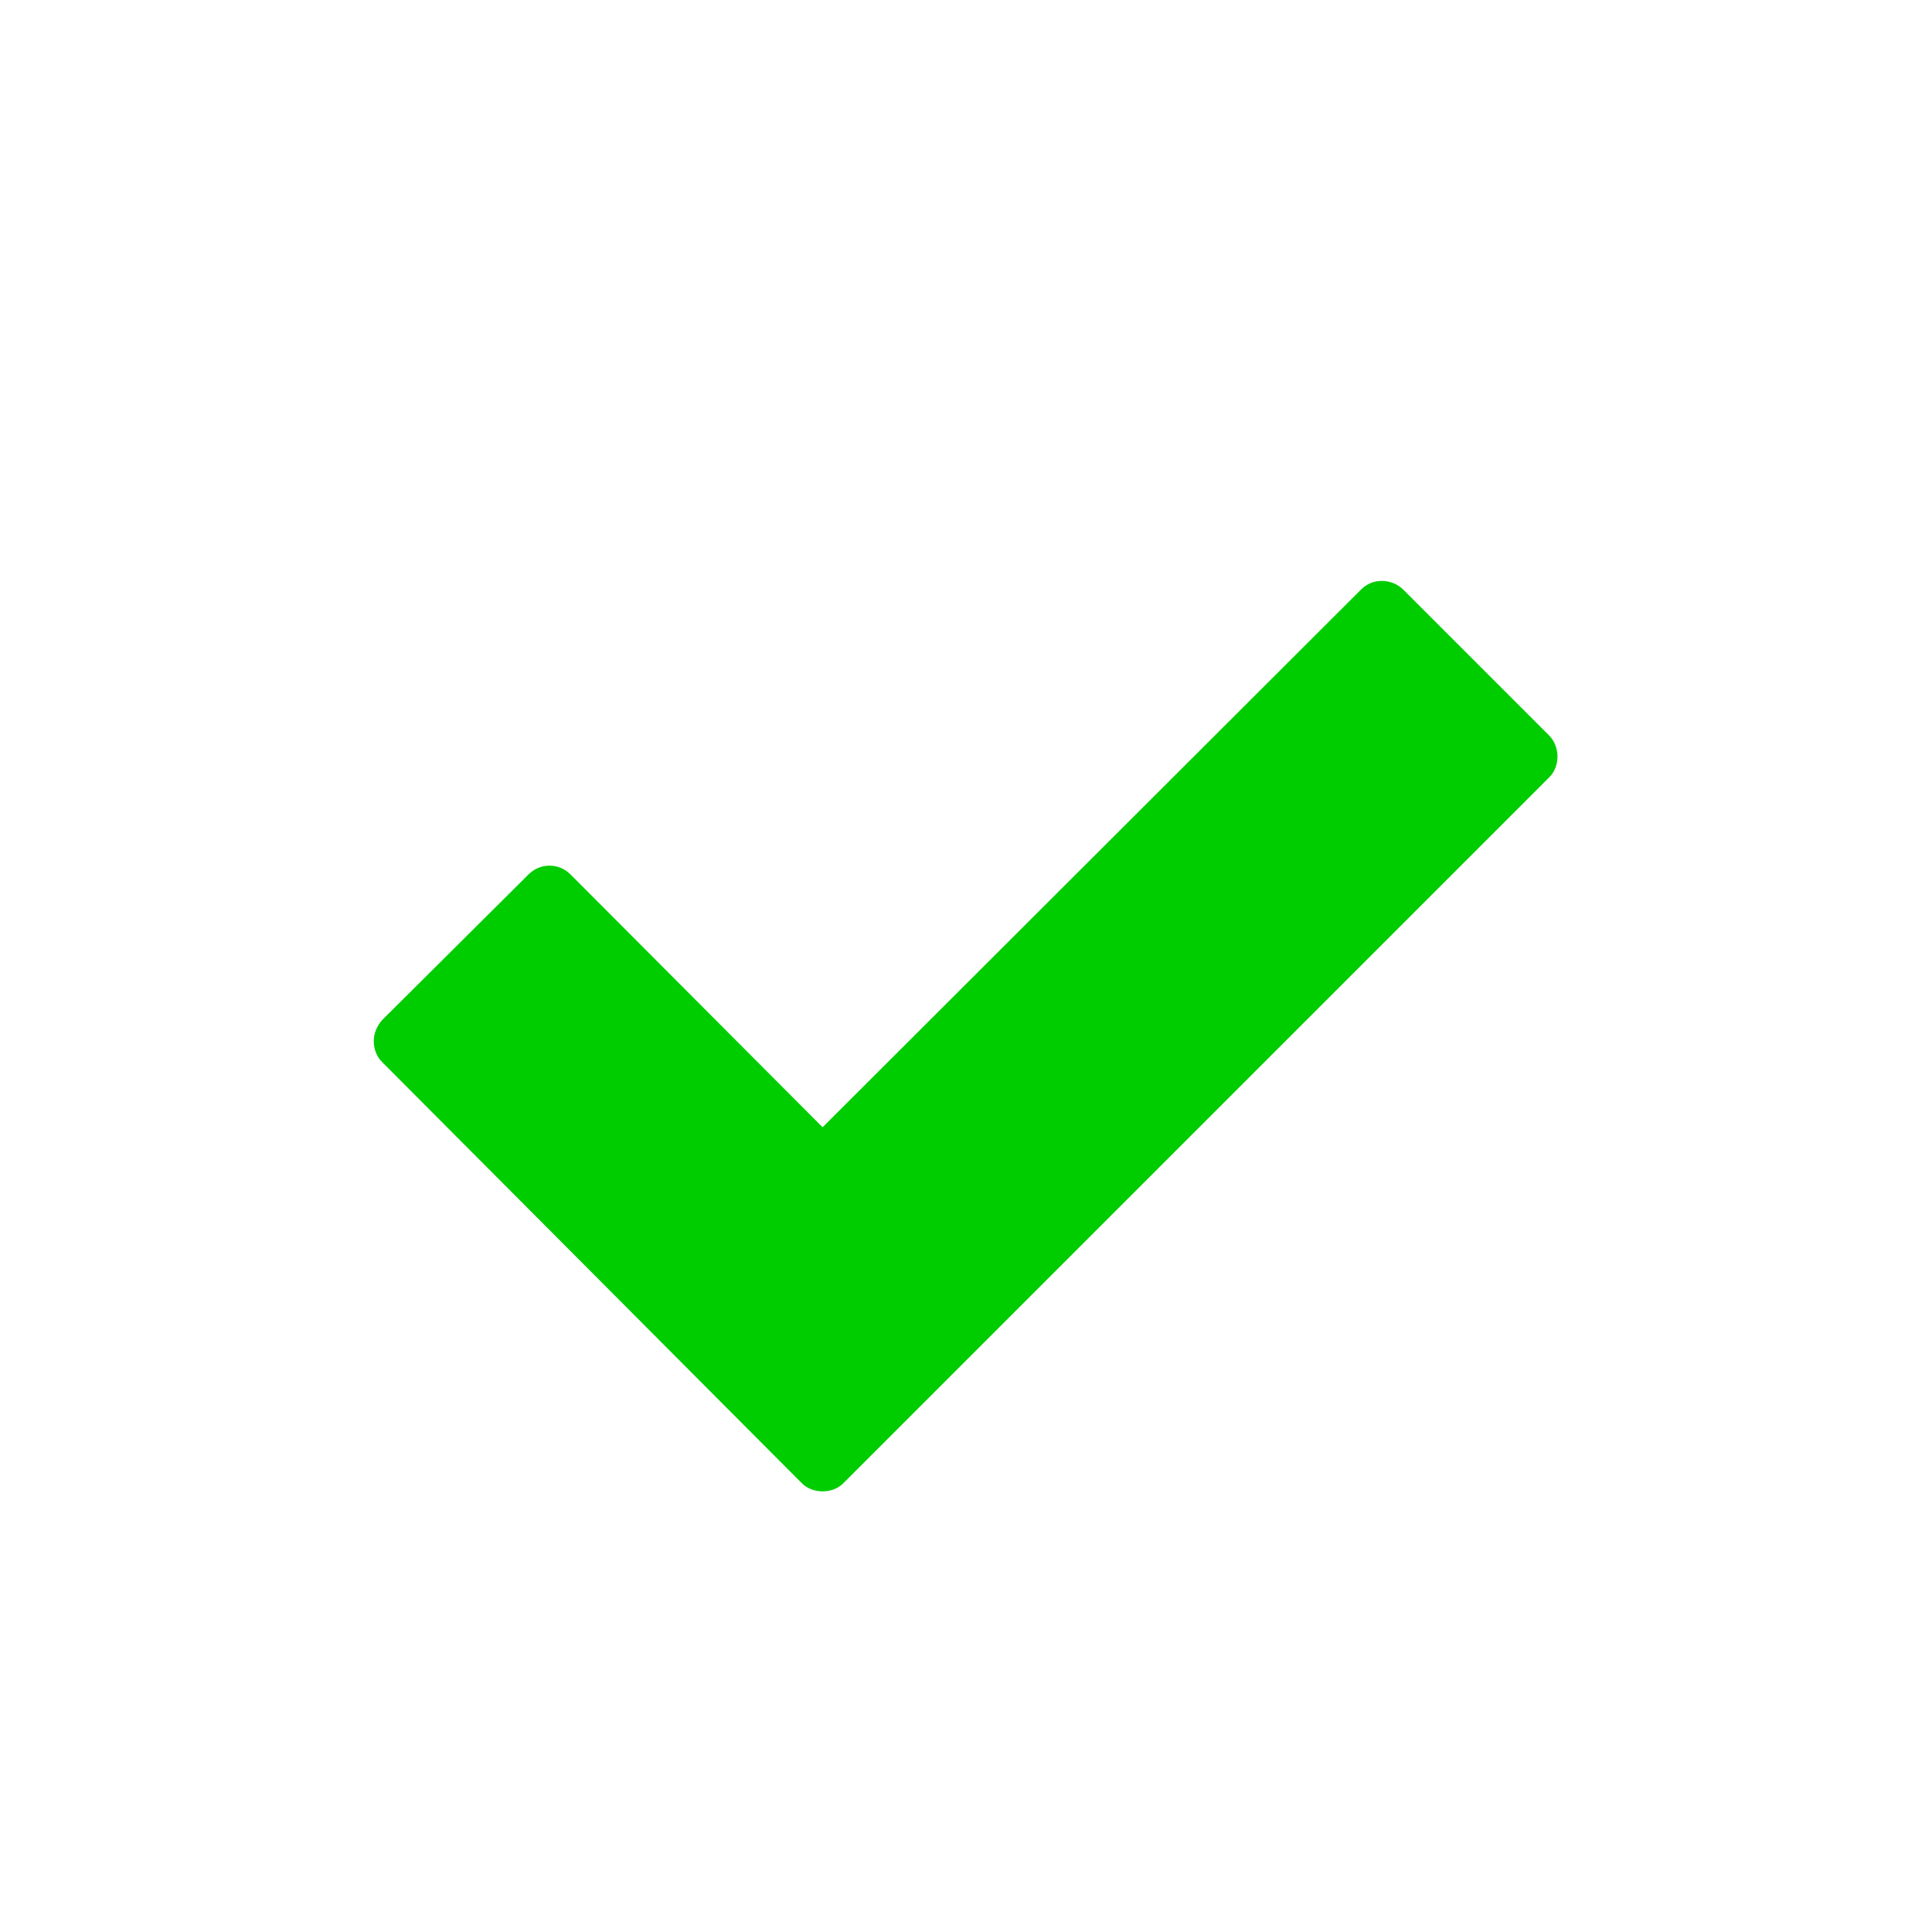 <svg width="26" height="26" viewBox="0 0 26 26" xmlns="http://www.w3.org/2000/svg"><path d="M20.85 10.46L11.35 19.96C11.28 20.03 11.18 20.07 11.07 20.07C10.96 20.07 10.86 20.03 10.79 19.96L5.14 14.29C5.07 14.22 5.03 14.12 5.03 14.01C5.03 13.91 5.07 13.81 5.14 13.73L7.11 11.77C7.19 11.69 7.29 11.65 7.39 11.65C7.40 11.65 7.40 11.65 7.40 11.65C7.50 11.65 7.60 11.69 7.68 11.77L11.07 15.17L18.32 7.93C18.47 7.78 18.72 7.78 18.88 7.93L20.85 9.90C20.92 9.97 20.96 10.08 20.96 10.18C20.96 10.29 20.92 10.39 20.85 10.46Z" fill="#00cd00"/></svg>